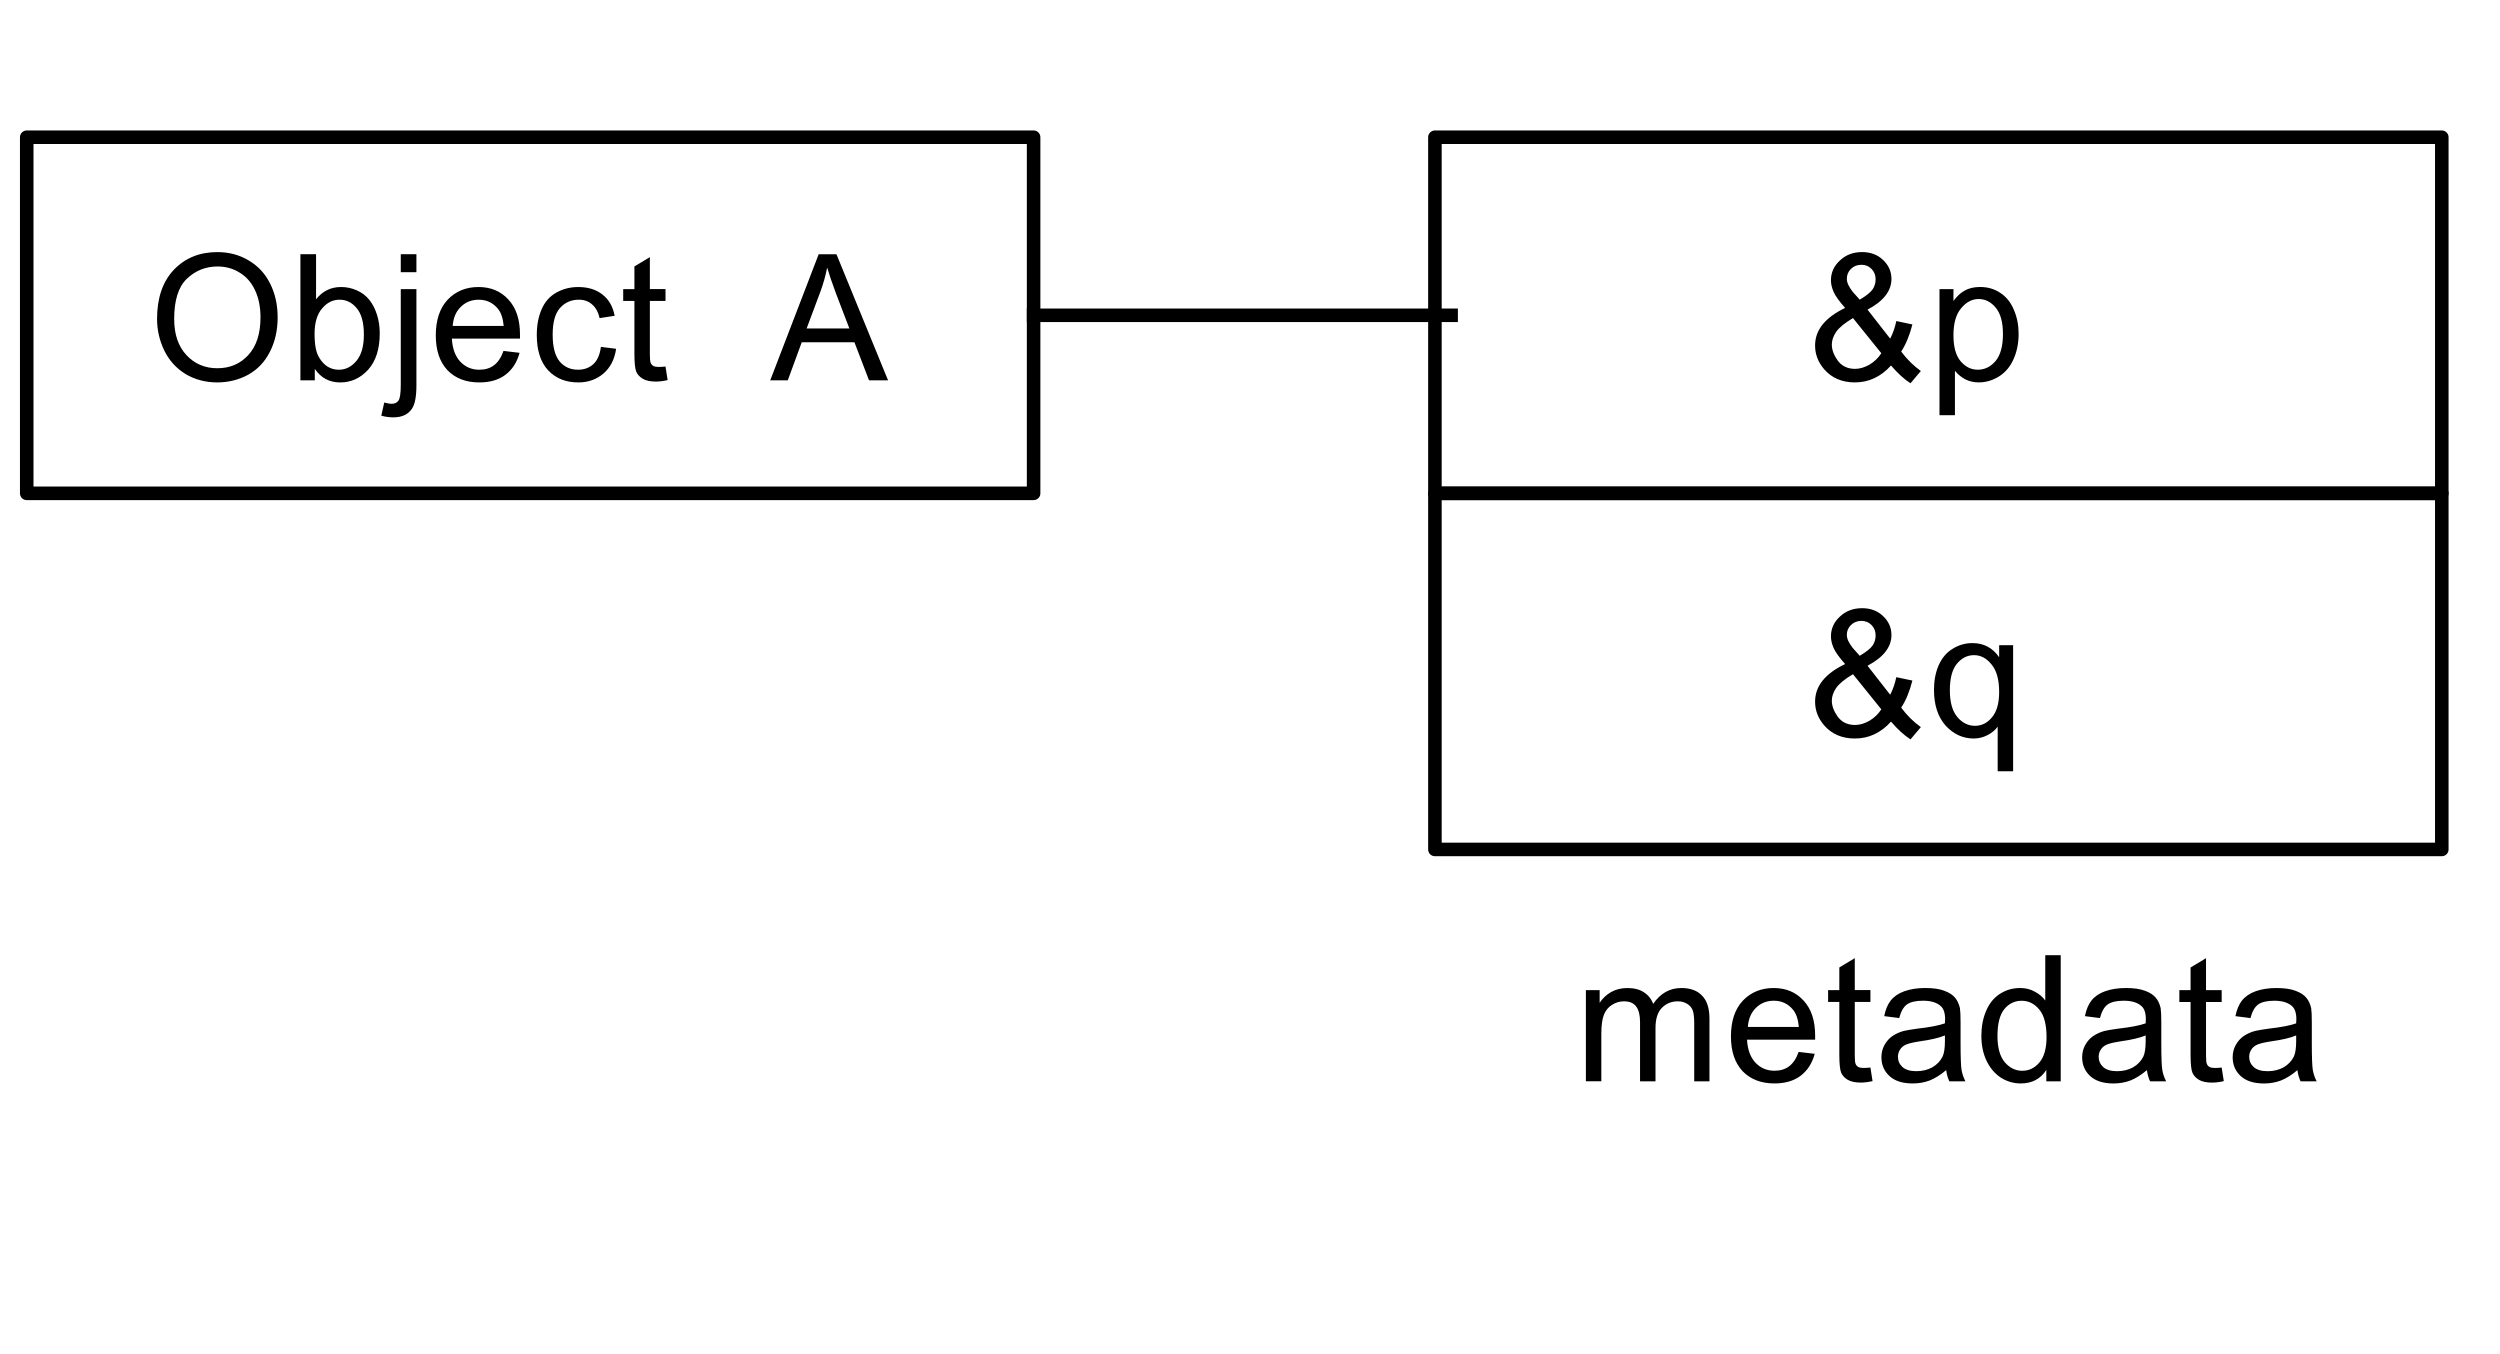 <?xml version="1.0" standalone="yes"?>

<svg version="1.1" viewBox="0.0 0.0 184.635 100.0" fill="none" stroke="none" stroke-linecap="square" stroke-miterlimit="10" xmlns="http://www.w3.org/2000/svg" xmlns:xlink="http://www.w3.org/1999/xlink"><clipPath id="p.0"><path d="m0 0l184.635 0l0 100.0l-184.635 0l0 -100.0z" clip-rule="nonzero"></path></clipPath><g clip-path="url(#p.0)"><path fill="#000000" fill-opacity="0.0" d="m0 0l184.635 0l0 100.0l-184.635 0z" fill-rule="nonzero"></path><path fill="#000000" fill-opacity="0.0" d="m1.974 10.136l74.362 0l0 26.299l-74.362 0z" fill-rule="nonzero"></path><path stroke="#000000" stroke-width="1.0" stroke-linejoin="round" stroke-linecap="butt" d="m1.974 10.136l74.362 0l0 26.299l-74.362 0z" fill-rule="nonzero"></path><path fill="#000000" d="m11.599 23.555q0 -2.312 1.234 -3.625q1.25 -1.312 3.219 -1.312q1.297 0 2.328 0.625q1.031 0.609 1.578 1.719q0.547 1.094 0.547 2.484q0 1.422 -0.578 2.547q-0.562 1.109 -1.609 1.688q-1.047 0.562 -2.266 0.562q-1.312 0 -2.359 -0.625q-1.031 -0.641 -1.562 -1.734q-0.531 -1.109 -0.531 -2.328zm1.266 0.016q0 1.688 0.906 2.656q0.906 0.969 2.281 0.969q1.391 0 2.281 -0.969q0.906 -0.984 0.906 -2.781q0 -1.141 -0.391 -1.984q-0.391 -0.859 -1.125 -1.312q-0.734 -0.469 -1.656 -0.469q-1.312 0 -2.266 0.906q-0.938 0.891 -0.938 2.984zm10.383 4.516l-1.062 0l0 -9.312l1.156 0l0 3.328q0.719 -0.906 1.844 -0.906q0.625 0 1.172 0.25q0.562 0.25 0.922 0.703q0.359 0.453 0.562 1.094q0.203 0.641 0.203 1.375q0 1.734 -0.859 2.688q-0.859 0.938 -2.062 0.938q-1.188 0 -1.875 -1.0l0 0.844zm-0.016 -3.422q0 1.219 0.344 1.75q0.531 0.891 1.453 0.891q0.75 0 1.297 -0.656q0.547 -0.656 0.547 -1.938q0 -1.328 -0.531 -1.953q-0.516 -0.625 -1.266 -0.625q-0.75 0 -1.297 0.656q-0.547 0.641 -0.547 1.875zm6.366 -4.562l0 -1.328l1.156 0l0 1.328l-1.156 0zm-1.438 10.594l0.219 -0.969q0.344 0.094 0.531 0.094q0.359 0 0.516 -0.234q0.172 -0.234 0.172 -1.156l0 -7.078l1.156 0l0 7.109q0 1.234 -0.328 1.719q-0.422 0.641 -1.375 0.641q-0.469 0 -0.891 -0.125zm9.024 -4.781l1.188 0.141q-0.281 1.047 -1.047 1.625q-0.75 0.562 -1.922 0.562q-1.484 0 -2.359 -0.906q-0.859 -0.922 -0.859 -2.562q0 -1.703 0.875 -2.641q0.891 -0.938 2.281 -0.938q1.359 0 2.203 0.922q0.859 0.922 0.859 2.578q0 0.109 0 0.312l-5.031 0q0.062 1.109 0.625 1.703q0.562 0.594 1.406 0.594q0.641 0 1.078 -0.328q0.453 -0.344 0.703 -1.062zm-3.75 -1.844l3.766 0q-0.078 -0.859 -0.438 -1.281q-0.547 -0.656 -1.406 -0.656q-0.797 0 -1.328 0.531q-0.531 0.516 -0.594 1.406zm10.944 1.547l1.125 0.141q-0.172 1.172 -0.938 1.828q-0.766 0.656 -1.859 0.656q-1.391 0 -2.234 -0.906q-0.828 -0.906 -0.828 -2.594q0 -1.094 0.359 -1.906q0.359 -0.828 1.094 -1.234q0.734 -0.406 1.609 -0.406q1.094 0 1.797 0.562q0.703 0.547 0.891 1.562l-1.109 0.172q-0.156 -0.672 -0.562 -1.016q-0.391 -0.344 -0.969 -0.344q-0.859 0 -1.406 0.625q-0.531 0.609 -0.531 1.953q0 1.359 0.516 1.984q0.516 0.609 1.359 0.609q0.672 0 1.125 -0.406q0.453 -0.422 0.562 -1.281zm4.773 1.453l0.156 1.0q-0.484 0.109 -0.859 0.109q-0.625 0 -0.969 -0.203q-0.344 -0.203 -0.484 -0.516q-0.141 -0.328 -0.141 -1.344l0 -3.891l-0.828 0l0 -0.875l0.828 0l0 -1.672l1.141 -0.688l0 2.359l1.156 0l0 0.875l-1.156 0l0 3.953q0 0.484 0.062 0.625q0.062 0.141 0.188 0.219q0.141 0.078 0.391 0.078q0.203 0 0.516 -0.031zm7.734 1.016l3.578 -9.312l1.312 0l3.812 9.312l-1.406 0l-1.078 -2.812l-3.891 0l-1.031 2.812l-1.297 0zm2.688 -3.828l3.156 0l-0.984 -2.578q-0.438 -1.172 -0.656 -1.922q-0.172 0.891 -0.5 1.781l-1.016 2.719z" fill-rule="nonzero"></path><path fill="#000000" fill-opacity="0.0" d="m105.974 10.136l74.362 0l0 26.299l-74.362 0z" fill-rule="nonzero"></path><path stroke="#000000" stroke-width="1.0" stroke-linejoin="round" stroke-linecap="butt" d="m105.974 10.136l74.362 0l0 26.299l-74.362 0z" fill-rule="nonzero"></path><path fill="#000000" d="m139.661 26.992q-0.562 0.625 -1.234 0.938q-0.656 0.312 -1.438 0.312q-1.422 0 -2.266 -0.969q-0.672 -0.781 -0.672 -1.75q0 -0.859 0.547 -1.547q0.562 -0.703 1.672 -1.234q-0.641 -0.719 -0.844 -1.172q-0.203 -0.453 -0.203 -0.875q0 -0.844 0.656 -1.453q0.656 -0.625 1.641 -0.625q0.953 0 1.562 0.594q0.609 0.578 0.609 1.391q0 1.328 -1.766 2.266l1.672 2.141q0.297 -0.562 0.453 -1.297l1.188 0.25q-0.312 1.219 -0.828 2.0q0.641 0.859 1.453 1.438l-0.766 0.906q-0.703 -0.453 -1.438 -1.312zm-2.312 -4.859q0.734 -0.438 0.953 -0.766q0.219 -0.328 0.219 -0.734q0 -0.469 -0.297 -0.766q-0.297 -0.312 -0.75 -0.312q-0.469 0 -0.781 0.312q-0.297 0.297 -0.297 0.719q0 0.219 0.109 0.453q0.109 0.234 0.328 0.516l0.516 0.578zm1.594 3.953l-2.094 -2.594q-0.922 0.547 -1.25 1.031q-0.312 0.469 -0.312 0.922q0 0.578 0.438 1.188q0.453 0.609 1.281 0.609q0.516 0 1.062 -0.312q0.547 -0.328 0.875 -0.844zm4.296 4.578l0 -9.312l1.031 0l0 0.875q0.375 -0.516 0.828 -0.766q0.469 -0.266 1.141 -0.266q0.859 0 1.516 0.453q0.656 0.438 0.984 1.25q0.344 0.797 0.344 1.766q0 1.031 -0.375 1.859q-0.359 0.828 -1.078 1.281q-0.703 0.438 -1.484 0.438q-0.562 0 -1.016 -0.234q-0.453 -0.25 -0.75 -0.625l0 3.281l-1.141 0zm1.031 -5.906q0 1.297 0.531 1.922q0.531 0.625 1.266 0.625q0.766 0 1.312 -0.641q0.547 -0.656 0.547 -2.0q0 -1.297 -0.531 -1.938q-0.531 -0.641 -1.266 -0.641q-0.734 0 -1.297 0.688q-0.562 0.672 -0.562 1.984z" fill-rule="nonzero"></path><path fill="#000000" fill-opacity="0.0" d="m105.974 36.436l74.362 0l0 26.299l-74.362 0z" fill-rule="nonzero"></path><path stroke="#000000" stroke-width="1.0" stroke-linejoin="round" stroke-linecap="butt" d="m105.974 36.436l74.362 0l0 26.299l-74.362 0z" fill-rule="nonzero"></path><path fill="#000000" d="m139.661 53.292q-0.562 0.625 -1.234 0.938q-0.656 0.312 -1.438 0.312q-1.422 0 -2.266 -0.969q-0.672 -0.781 -0.672 -1.75q0 -0.859 0.547 -1.547q0.562 -0.703 1.672 -1.234q-0.641 -0.719 -0.844 -1.172q-0.203 -0.453 -0.203 -0.875q0 -0.844 0.656 -1.453q0.656 -0.625 1.641 -0.625q0.953 0 1.562 0.594q0.609 0.578 0.609 1.391q0 1.328 -1.766 2.266l1.672 2.141q0.297 -0.562 0.453 -1.297l1.188 0.25q-0.312 1.219 -0.828 2.0q0.641 0.859 1.453 1.438l-0.766 0.906q-0.703 -0.453 -1.438 -1.312zm-2.312 -4.859q0.734 -0.438 0.953 -0.766q0.219 -0.328 0.219 -0.734q0 -0.469 -0.297 -0.766q-0.297 -0.312 -0.75 -0.312q-0.469 0 -0.781 0.312q-0.297 0.297 -0.297 0.719q0 0.219 0.109 0.453q0.109 0.234 0.328 0.516l0.516 0.578zm1.594 3.953l-2.094 -2.594q-0.922 0.547 -1.25 1.031q-0.312 0.469 -0.312 0.922q0 0.578 0.438 1.188q0.453 0.609 1.281 0.609q0.516 0 1.062 -0.312q0.547 -0.328 0.875 -0.844zm8.593 4.578l0 -3.297q-0.266 0.375 -0.75 0.625q-0.484 0.25 -1.016 0.25q-1.203 0 -2.078 -0.953q-0.859 -0.969 -0.859 -2.641q0 -1.016 0.344 -1.812q0.359 -0.812 1.031 -1.219q0.672 -0.422 1.469 -0.422q1.25 0 1.969 1.047l0 -0.891l1.031 0l0 9.312l-1.141 0zm-3.531 -5.969q0 1.297 0.547 1.953q0.547 0.656 1.312 0.656q0.734 0 1.25 -0.625q0.531 -0.625 0.531 -1.875q0 -1.359 -0.562 -2.031q-0.547 -0.688 -1.297 -0.688q-0.734 0 -1.266 0.641q-0.516 0.625 -0.516 1.969z" fill-rule="nonzero"></path><path fill="#000000" fill-opacity="0.0" d="m76.336 23.286l30.835 0" fill-rule="nonzero"></path><path stroke="#000000" stroke-width="1.0" stroke-linejoin="round" stroke-linecap="butt" d="m76.336 23.286l30.835 0" fill-rule="nonzero"></path><path fill="#000000" fill-opacity="0.0" d="m107.265 68.816l103.37 0l0 7.244l-103.37 0z" fill-rule="nonzero"></path><path fill="#000000" d="m117.124 79.86l0 -6.734l1.016 0l0 0.938q0.328 -0.5 0.844 -0.797q0.531 -0.297 1.203 -0.297q0.75 0 1.219 0.312q0.484 0.312 0.688 0.859q0.797 -1.172 2.078 -1.172q1.0 0 1.531 0.562q0.547 0.547 0.547 1.703l0 4.625l-1.125 0l0 -4.25q0 -0.688 -0.109 -0.984q-0.109 -0.297 -0.406 -0.484q-0.297 -0.188 -0.688 -0.188q-0.719 0 -1.188 0.484q-0.469 0.469 -0.469 1.5l0 3.922l-1.141 0l0 -4.375q0 -0.766 -0.281 -1.141q-0.281 -0.391 -0.906 -0.391q-0.484 0 -0.891 0.266q-0.406 0.25 -0.594 0.734q-0.188 0.484 -0.188 1.406l0 3.5l-1.141 0zm15.712 -2.172l1.188 0.141q-0.281 1.047 -1.047 1.625q-0.75 0.562 -1.922 0.562q-1.484 0 -2.359 -0.906q-0.859 -0.922 -0.859 -2.562q0 -1.703 0.875 -2.641q0.891 -0.938 2.281 -0.938q1.359 0 2.203 0.922q0.859 0.922 0.859 2.578q0 0.109 0 0.312l-5.031 0q0.062 1.109 0.625 1.703q0.562 0.594 1.406 0.594q0.641 0 1.078 -0.328q0.453 -0.344 0.703 -1.062zm-3.75 -1.844l3.766 0q-0.078 -0.859 -0.438 -1.281q-0.547 -0.656 -1.406 -0.656q-0.797 0 -1.328 0.531q-0.531 0.516 -0.594 1.406zm9.053 3.0l0.156 1.0q-0.484 0.109 -0.859 0.109q-0.625 0 -0.969 -0.203q-0.344 -0.203 -0.484 -0.516q-0.141 -0.328 -0.141 -1.344l0 -3.891l-0.828 0l0 -0.875l0.828 0l0 -1.672l1.141 -0.688l0 2.359l1.156 0l0 0.875l-1.156 0l0 3.953q0 0.484 0.062 0.625q0.062 0.141 0.188 0.219q0.141 0.078 0.391 0.078q0.203 0 0.516 -0.031zm5.594 0.188q-0.625 0.531 -1.219 0.766q-0.578 0.219 -1.25 0.219q-1.125 0 -1.719 -0.547q-0.594 -0.547 -0.594 -1.391q0 -0.484 0.219 -0.891q0.234 -0.422 0.594 -0.672q0.375 -0.25 0.828 -0.375q0.328 -0.078 1.016 -0.172q1.375 -0.156 2.031 -0.391q0.016 -0.234 0.016 -0.297q0 -0.703 -0.328 -0.984q-0.438 -0.391 -1.297 -0.391q-0.812 0 -1.203 0.281q-0.375 0.281 -0.562 1.0l-1.109 -0.141q0.141 -0.719 0.484 -1.156q0.359 -0.453 1.016 -0.688q0.672 -0.234 1.531 -0.234q0.875 0 1.406 0.203q0.547 0.203 0.797 0.516q0.25 0.297 0.359 0.766q0.047 0.297 0.047 1.062l0 1.516q0 1.594 0.078 2.016q0.078 0.422 0.281 0.812l-1.188 0q-0.172 -0.359 -0.234 -0.828zm-0.094 -2.562q-0.625 0.266 -1.859 0.438q-0.703 0.109 -1.0 0.234q-0.297 0.125 -0.453 0.375q-0.156 0.234 -0.156 0.531q0 0.453 0.344 0.766q0.344 0.297 1.016 0.297q0.656 0 1.172 -0.281q0.516 -0.297 0.766 -0.797q0.172 -0.375 0.172 -1.141l0 -0.422zm7.491 3.391l0 -0.844q-0.641 1.0 -1.891 1.0q-0.797 0 -1.484 -0.438q-0.672 -0.453 -1.047 -1.25q-0.375 -0.797 -0.375 -1.828q0 -1.016 0.344 -1.828q0.344 -0.828 1.016 -1.266q0.672 -0.438 1.5 -0.438q0.609 0 1.078 0.266q0.484 0.25 0.781 0.656l0 -3.344l1.141 0l0 9.312l-1.062 0zm-3.609 -3.359q0 1.297 0.531 1.938q0.547 0.641 1.297 0.641q0.75 0 1.266 -0.609q0.531 -0.625 0.531 -1.875q0 -1.391 -0.531 -2.031q-0.531 -0.656 -1.312 -0.656q-0.766 0 -1.281 0.625q-0.5 0.625 -0.5 1.969zm11.037 2.531q-0.625 0.531 -1.219 0.766q-0.578 0.219 -1.25 0.219q-1.125 0 -1.719 -0.547q-0.594 -0.547 -0.594 -1.391q0 -0.484 0.219 -0.891q0.234 -0.422 0.594 -0.672q0.375 -0.25 0.828 -0.375q0.328 -0.078 1.016 -0.172q1.375 -0.156 2.031 -0.391q0.016 -0.234 0.016 -0.297q0 -0.703 -0.328 -0.984q-0.438 -0.391 -1.297 -0.391q-0.812 0 -1.203 0.281q-0.375 0.281 -0.562 1.0l-1.109 -0.141q0.141 -0.719 0.484 -1.156q0.359 -0.453 1.016 -0.688q0.672 -0.234 1.531 -0.234q0.875 0 1.406 0.203q0.547 0.203 0.797 0.516q0.25 0.297 0.359 0.766q0.047 0.297 0.047 1.062l0 1.516q0 1.594 0.078 2.016q0.078 0.422 0.281 0.812l-1.188 0q-0.172 -0.359 -0.234 -0.828zm-0.094 -2.562q-0.625 0.266 -1.859 0.438q-0.703 0.109 -1.0 0.234q-0.297 0.125 -0.453 0.375q-0.156 0.234 -0.156 0.531q0 0.453 0.344 0.766q0.344 0.297 1.016 0.297q0.656 0 1.172 -0.281q0.516 -0.297 0.766 -0.797q0.172 -0.375 0.172 -1.141l0 -0.422zm5.616 2.375l0.156 1.0q-0.484 0.109 -0.859 0.109q-0.625 0 -0.969 -0.203q-0.344 -0.203 -0.484 -0.516q-0.141 -0.328 -0.141 -1.344l0 -3.891l-0.828 0l0 -0.875l0.828 0l0 -1.672l1.141 -0.688l0 2.359l1.156 0l0 0.875l-1.156 0l0 3.953q0 0.484 0.062 0.625q0.062 0.141 0.188 0.219q0.141 0.078 0.391 0.078q0.203 0 0.516 -0.031zm5.594 0.188q-0.625 0.531 -1.219 0.766q-0.578 0.219 -1.25 0.219q-1.125 0 -1.719 -0.547q-0.594 -0.547 -0.594 -1.391q0 -0.484 0.219 -0.891q0.234 -0.422 0.594 -0.672q0.375 -0.25 0.828 -0.375q0.328 -0.078 1.016 -0.172q1.375 -0.156 2.031 -0.391q0.016 -0.234 0.016 -0.297q0 -0.703 -0.328 -0.984q-0.438 -0.391 -1.297 -0.391q-0.812 0 -1.203 0.281q-0.375 0.281 -0.562 1.0l-1.109 -0.141q0.141 -0.719 0.484 -1.156q0.359 -0.453 1.016 -0.688q0.672 -0.234 1.531 -0.234q0.875 0 1.406 0.203q0.547 0.203 0.797 0.516q0.25 0.297 0.359 0.766q0.047 0.297 0.047 1.062l0 1.516q0 1.594 0.078 2.016q0.078 0.422 0.281 0.812l-1.188 0q-0.172 -0.359 -0.234 -0.828zm-0.094 -2.562q-0.625 0.266 -1.859 0.438q-0.703 0.109 -1.0 0.234q-0.297 0.125 -0.453 0.375q-0.156 0.234 -0.156 0.531q0 0.453 0.344 0.766q0.344 0.297 1.016 0.297q0.656 0 1.172 -0.281q0.516 -0.297 0.766 -0.797q0.172 -0.375 0.172 -1.141l0 -0.422z" fill-rule="nonzero"></path></g></svg>

